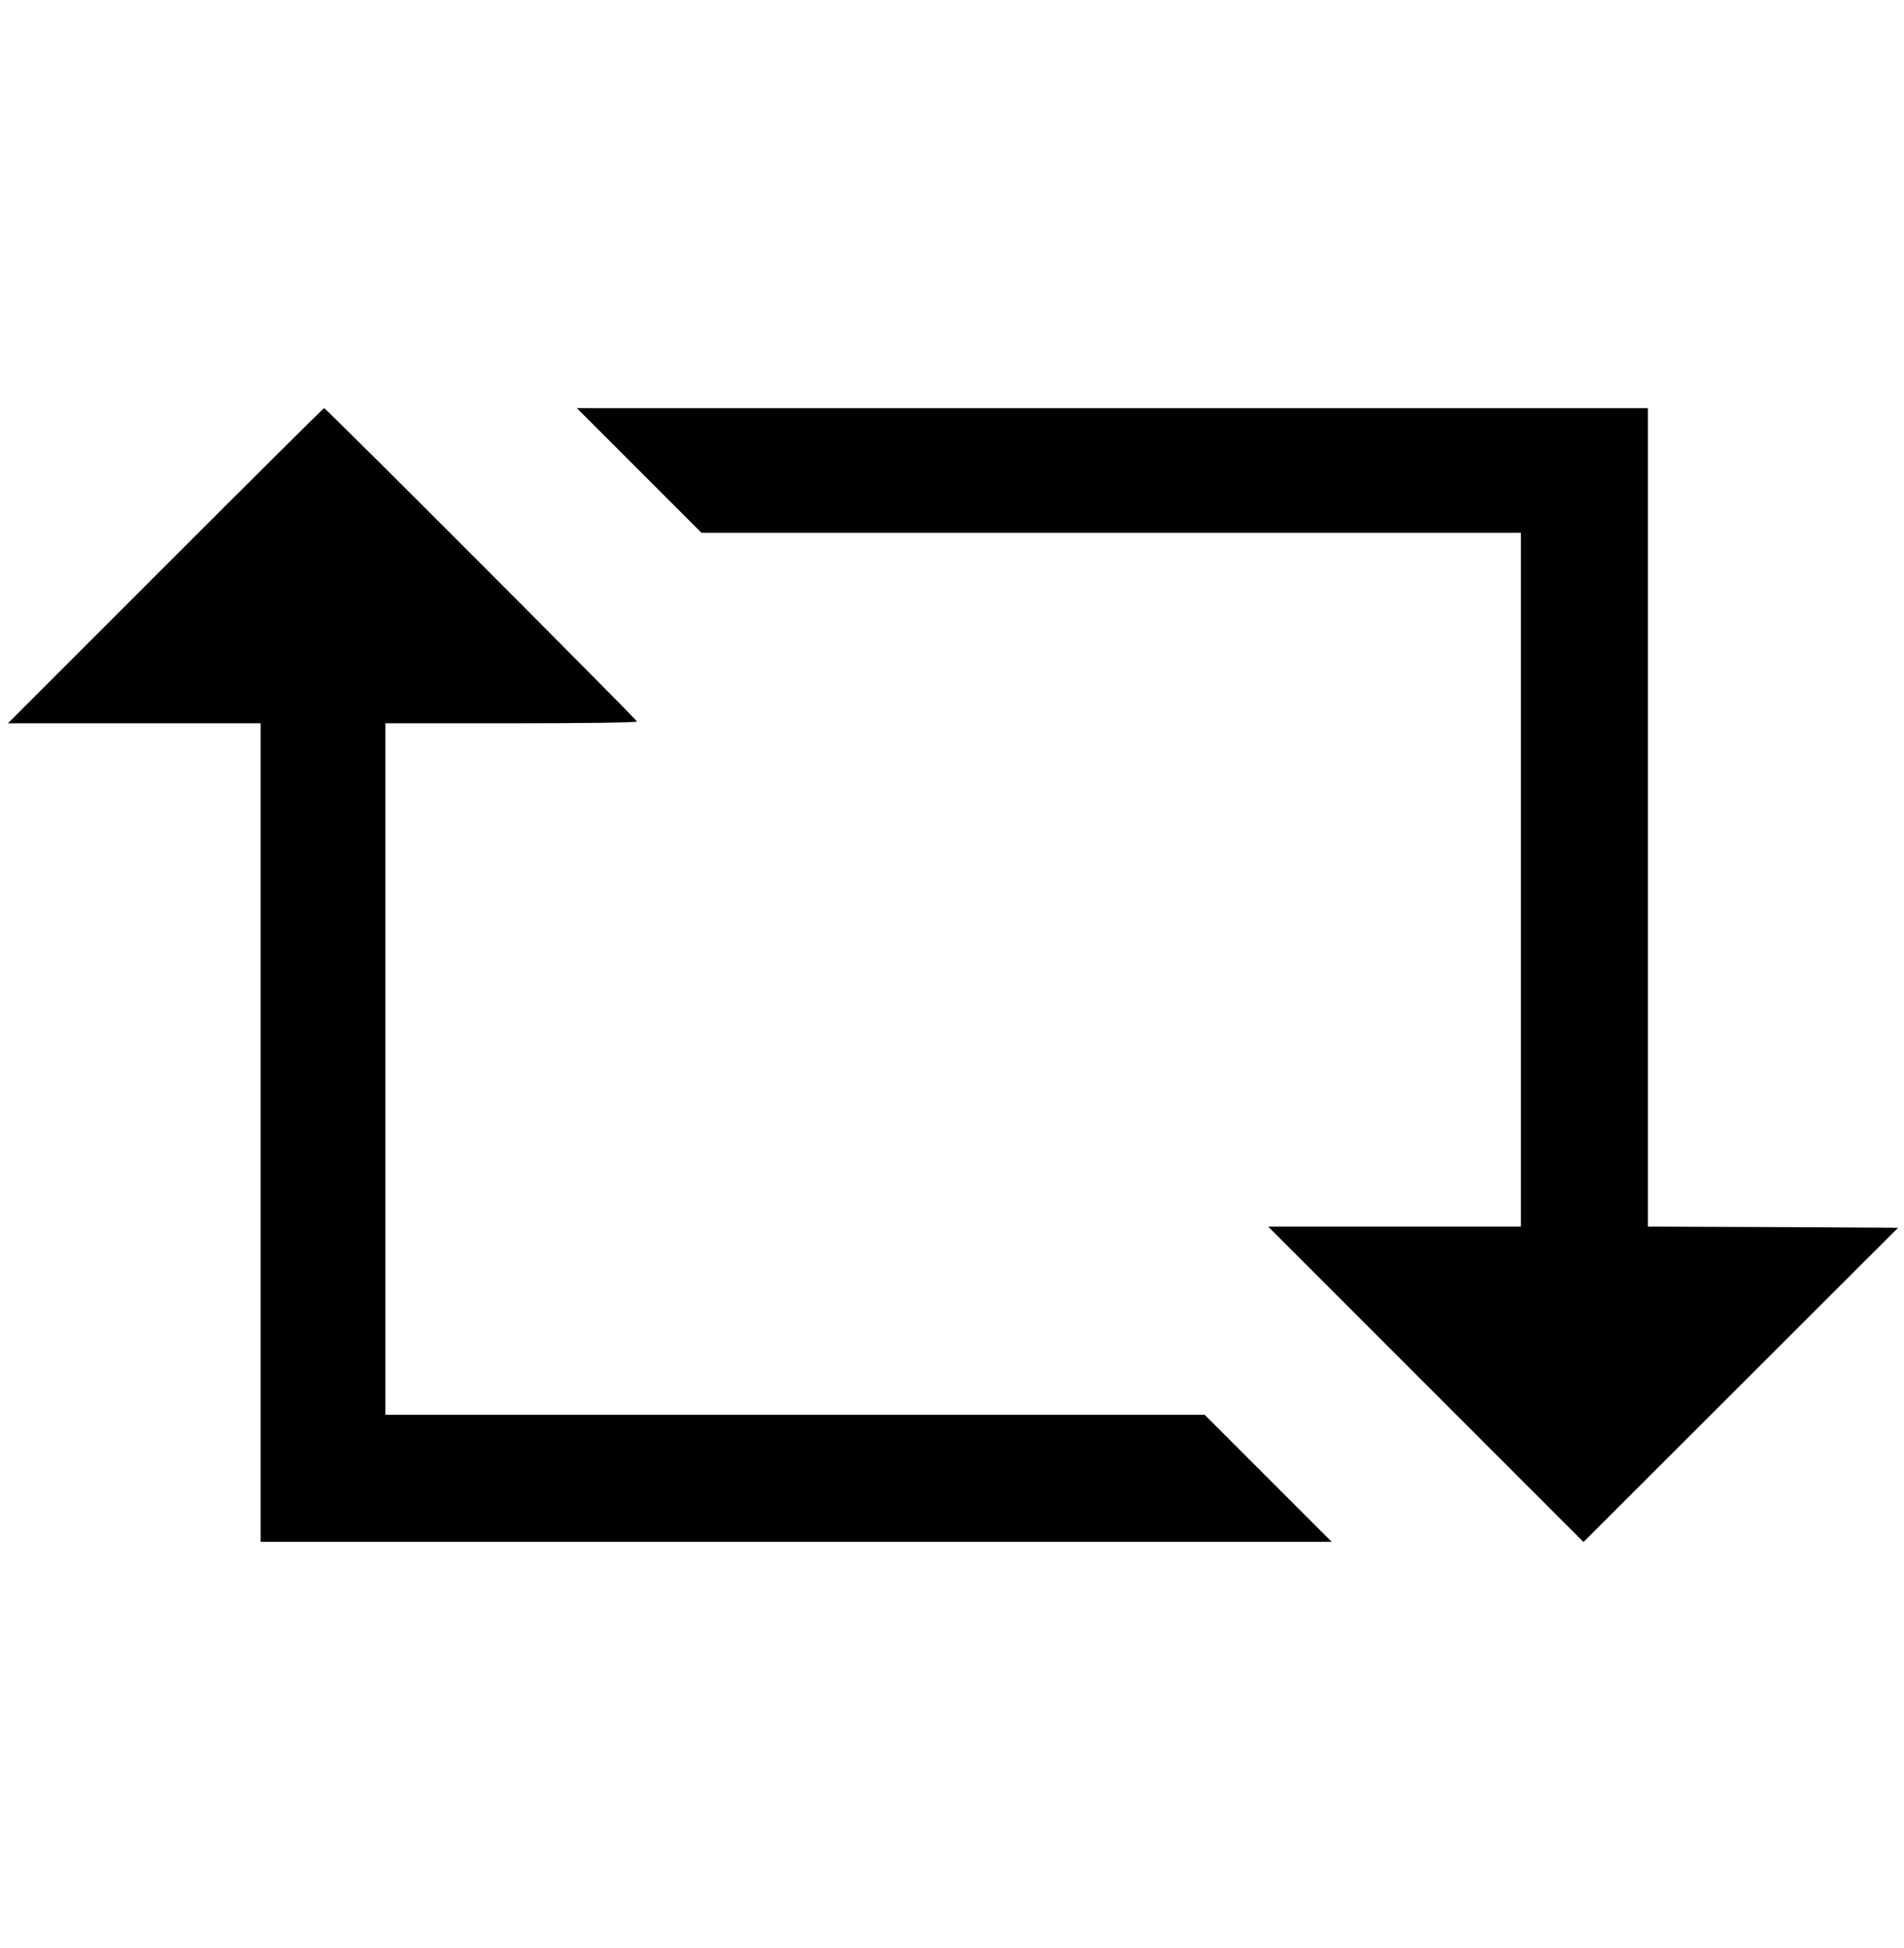<?xml version="1.0" standalone="no"?>
<!DOCTYPE svg PUBLIC "-//W3C//DTD SVG 20010904//EN"
 "http://www.w3.org/TR/2001/REC-SVG-20010904/DTD/svg10.dtd">
<svg version="1.0" xmlns="http://www.w3.org/2000/svg"
 width="840pt" height="859pt" viewBox="0 0 840 859"
 preserveAspectRatio="xMidYMid meet">

<g transform="translate(0,859) scale(0.1,-0.1)"
fill="#000000" stroke="none">
<path d="M730 6095 l-695 -695 558 0 557 0 0 -1805 0 -1805 2362 0 2363 0
-280 280 -280 280 -1807 0 -1808 0 0 1525 0 1525 555 0 c305 0 555 3 555 8 0
8 -1372 1382 -1380 1382 -3 0 -318 -313 -700 -695z"/>
<path d="M2820 6515 l275 -275 1807 0 1808 0 0 -1530 0 -1530 -557 0 -558 0
695 -695 696 -696 694 693 694 693 -552 3 -552 2 0 1805 0 1805 -2362 0 -2363
0 275 -275z"/>
</g>
</svg>
